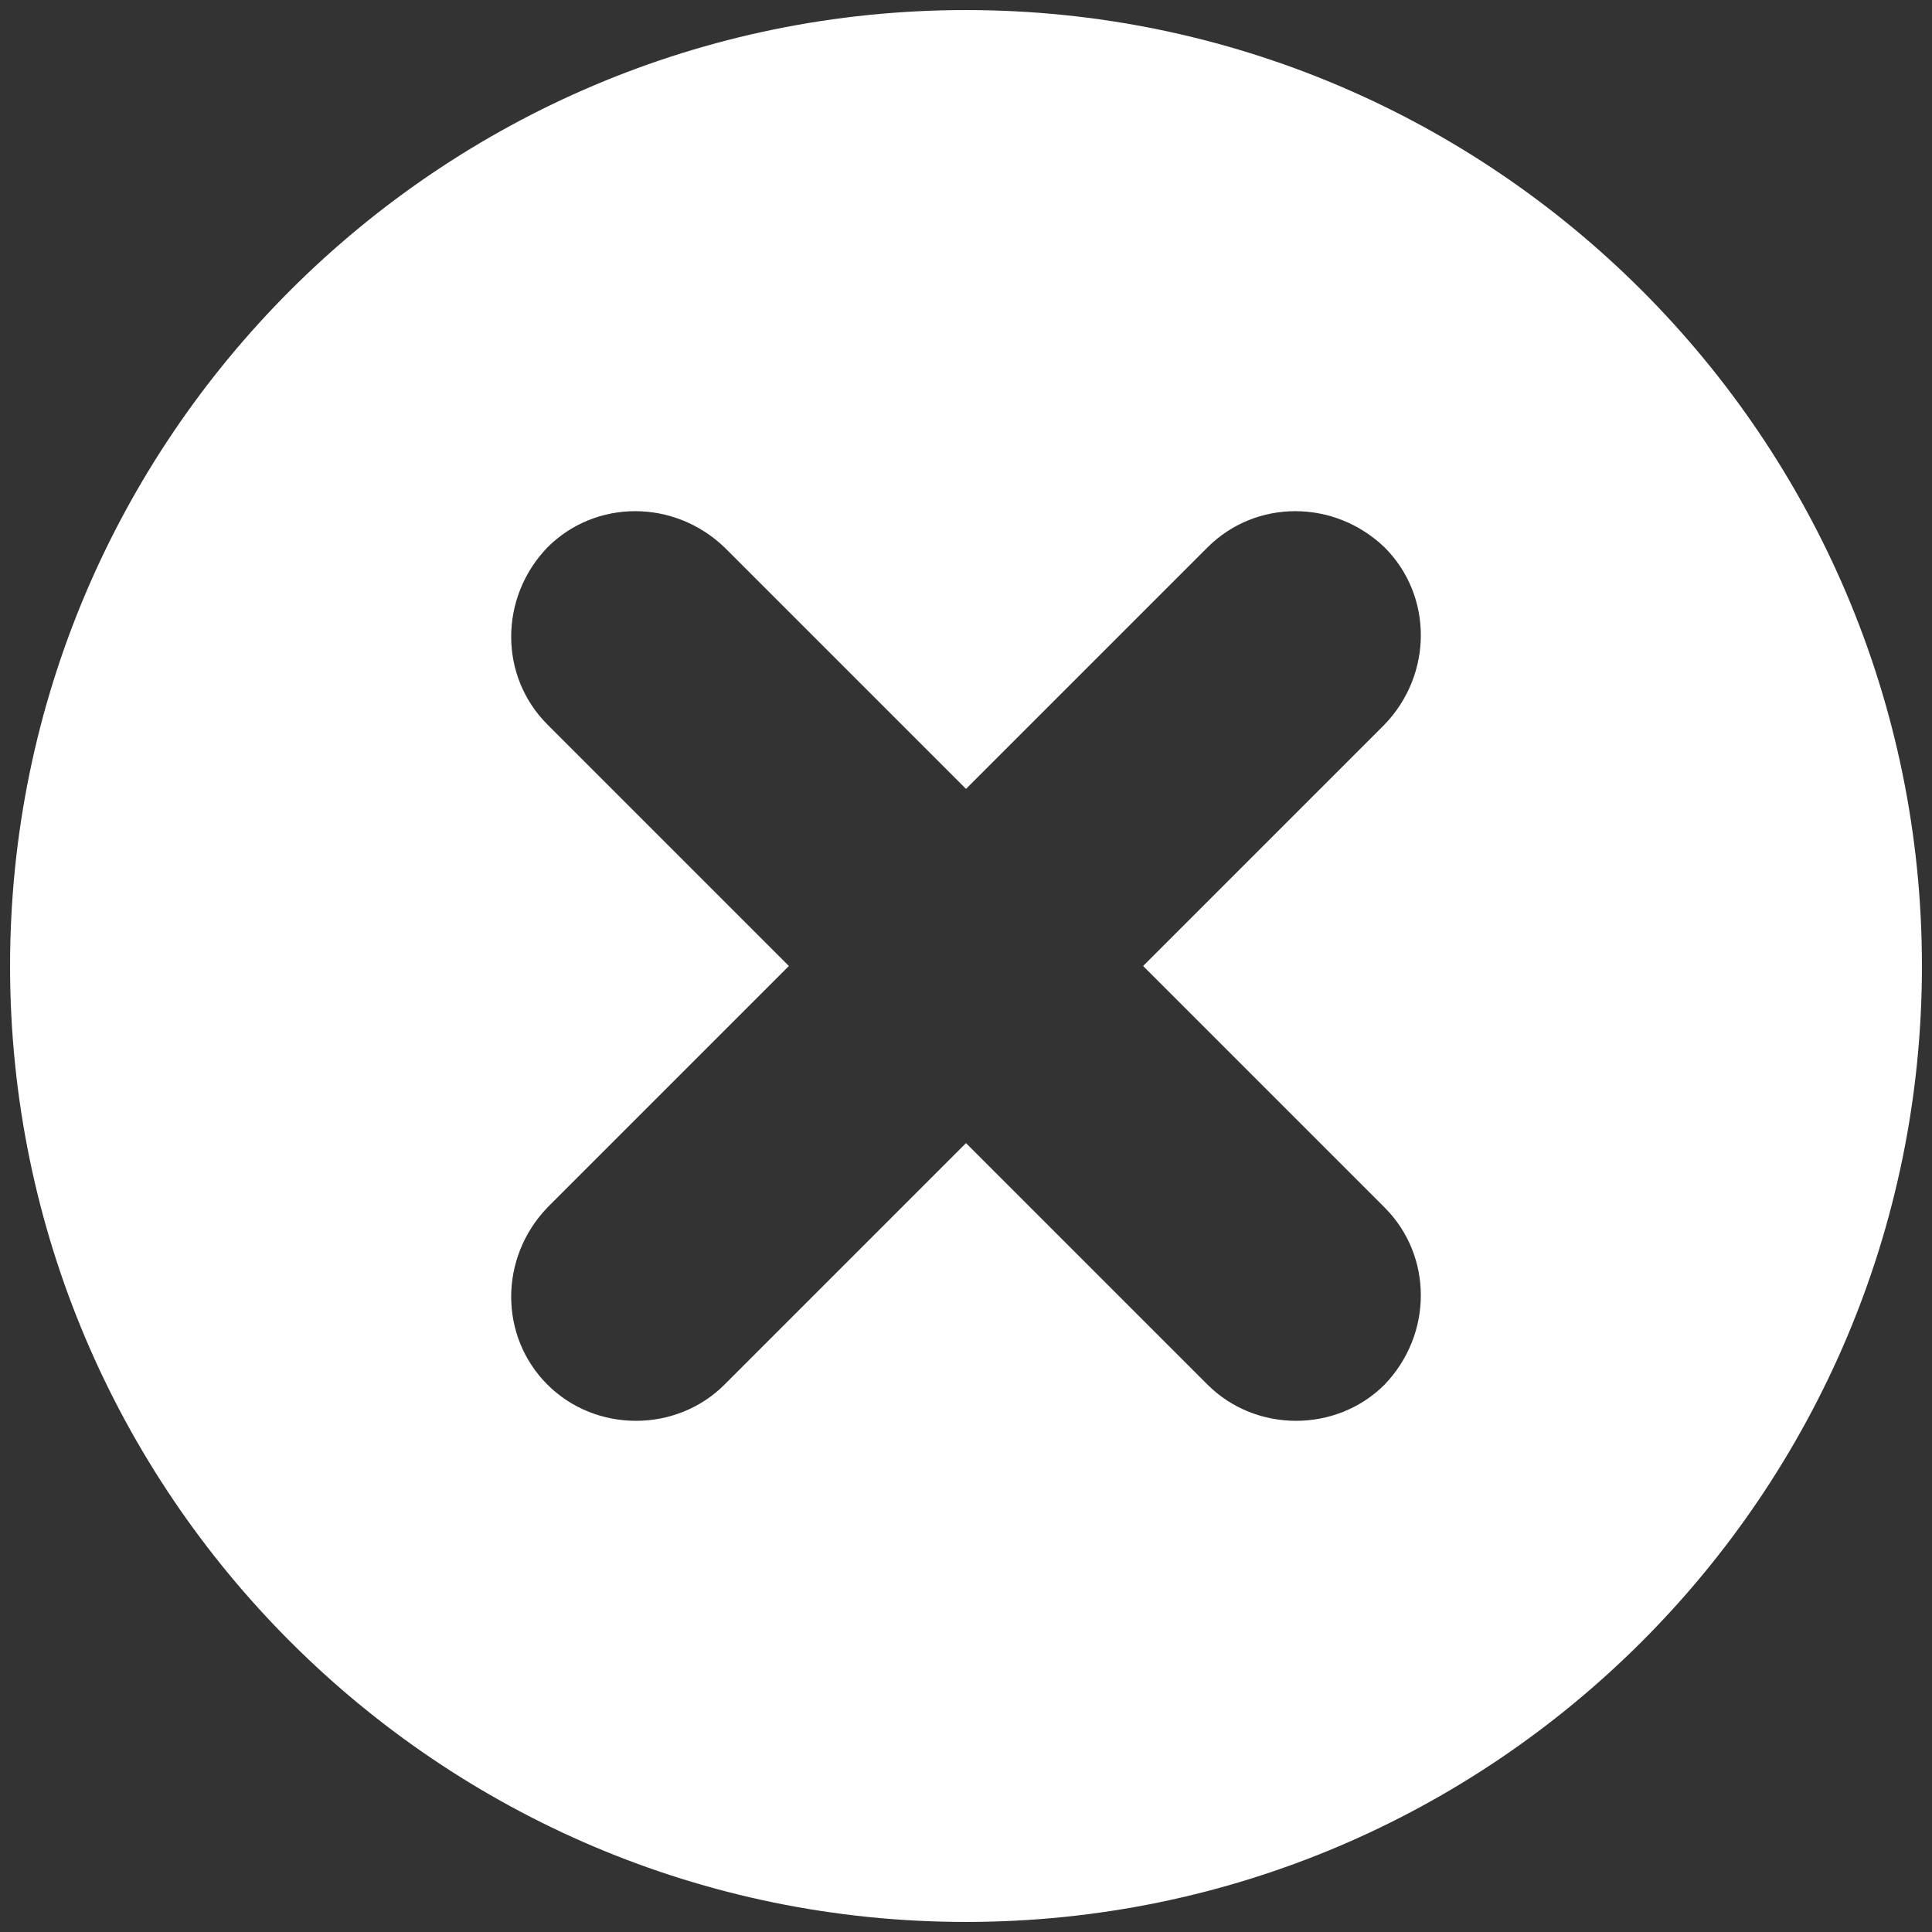<svg clip-rule="evenodd" fill-rule="evenodd" stroke-linejoin="round" stroke-miterlimit="2" viewBox="0 0 96 96" xmlns="http://www.w3.org/2000/svg"><rect x="0" y="0" width="96" height="96" fill="#333333" stroke="none"/><path d="m48 .5c-26.2 0-47.5 21.3-47.5 47.5s21.3 47.5 47.5 47.5 47.5-21.3 47.5-47.5-21.3-47.5-47.5-47.5zm20.8 59.5c2.4 2.4 2.4 6.3 0 8.8-1.2 1.2-2.8 1.8-4.4 1.8s-3.2-.6-4.4-1.8l-12-12-12 12c-1.2 1.2-2.8 1.8-4.4 1.8s-3.2-.6-4.4-1.8c-2.4-2.4-2.4-6.3 0-8.8l12-12-12-12c-2.4-2.4-2.4-6.3 0-8.8 2.4-2.4 6.3-2.4 8.8 0l12 12 12-12c2.4-2.4 6.3-2.4 8.8 0 2.4 2.4 2.4 6.3 0 8.8l-12 12z" fill="#fff" fill-rule="nonzero"/></svg>